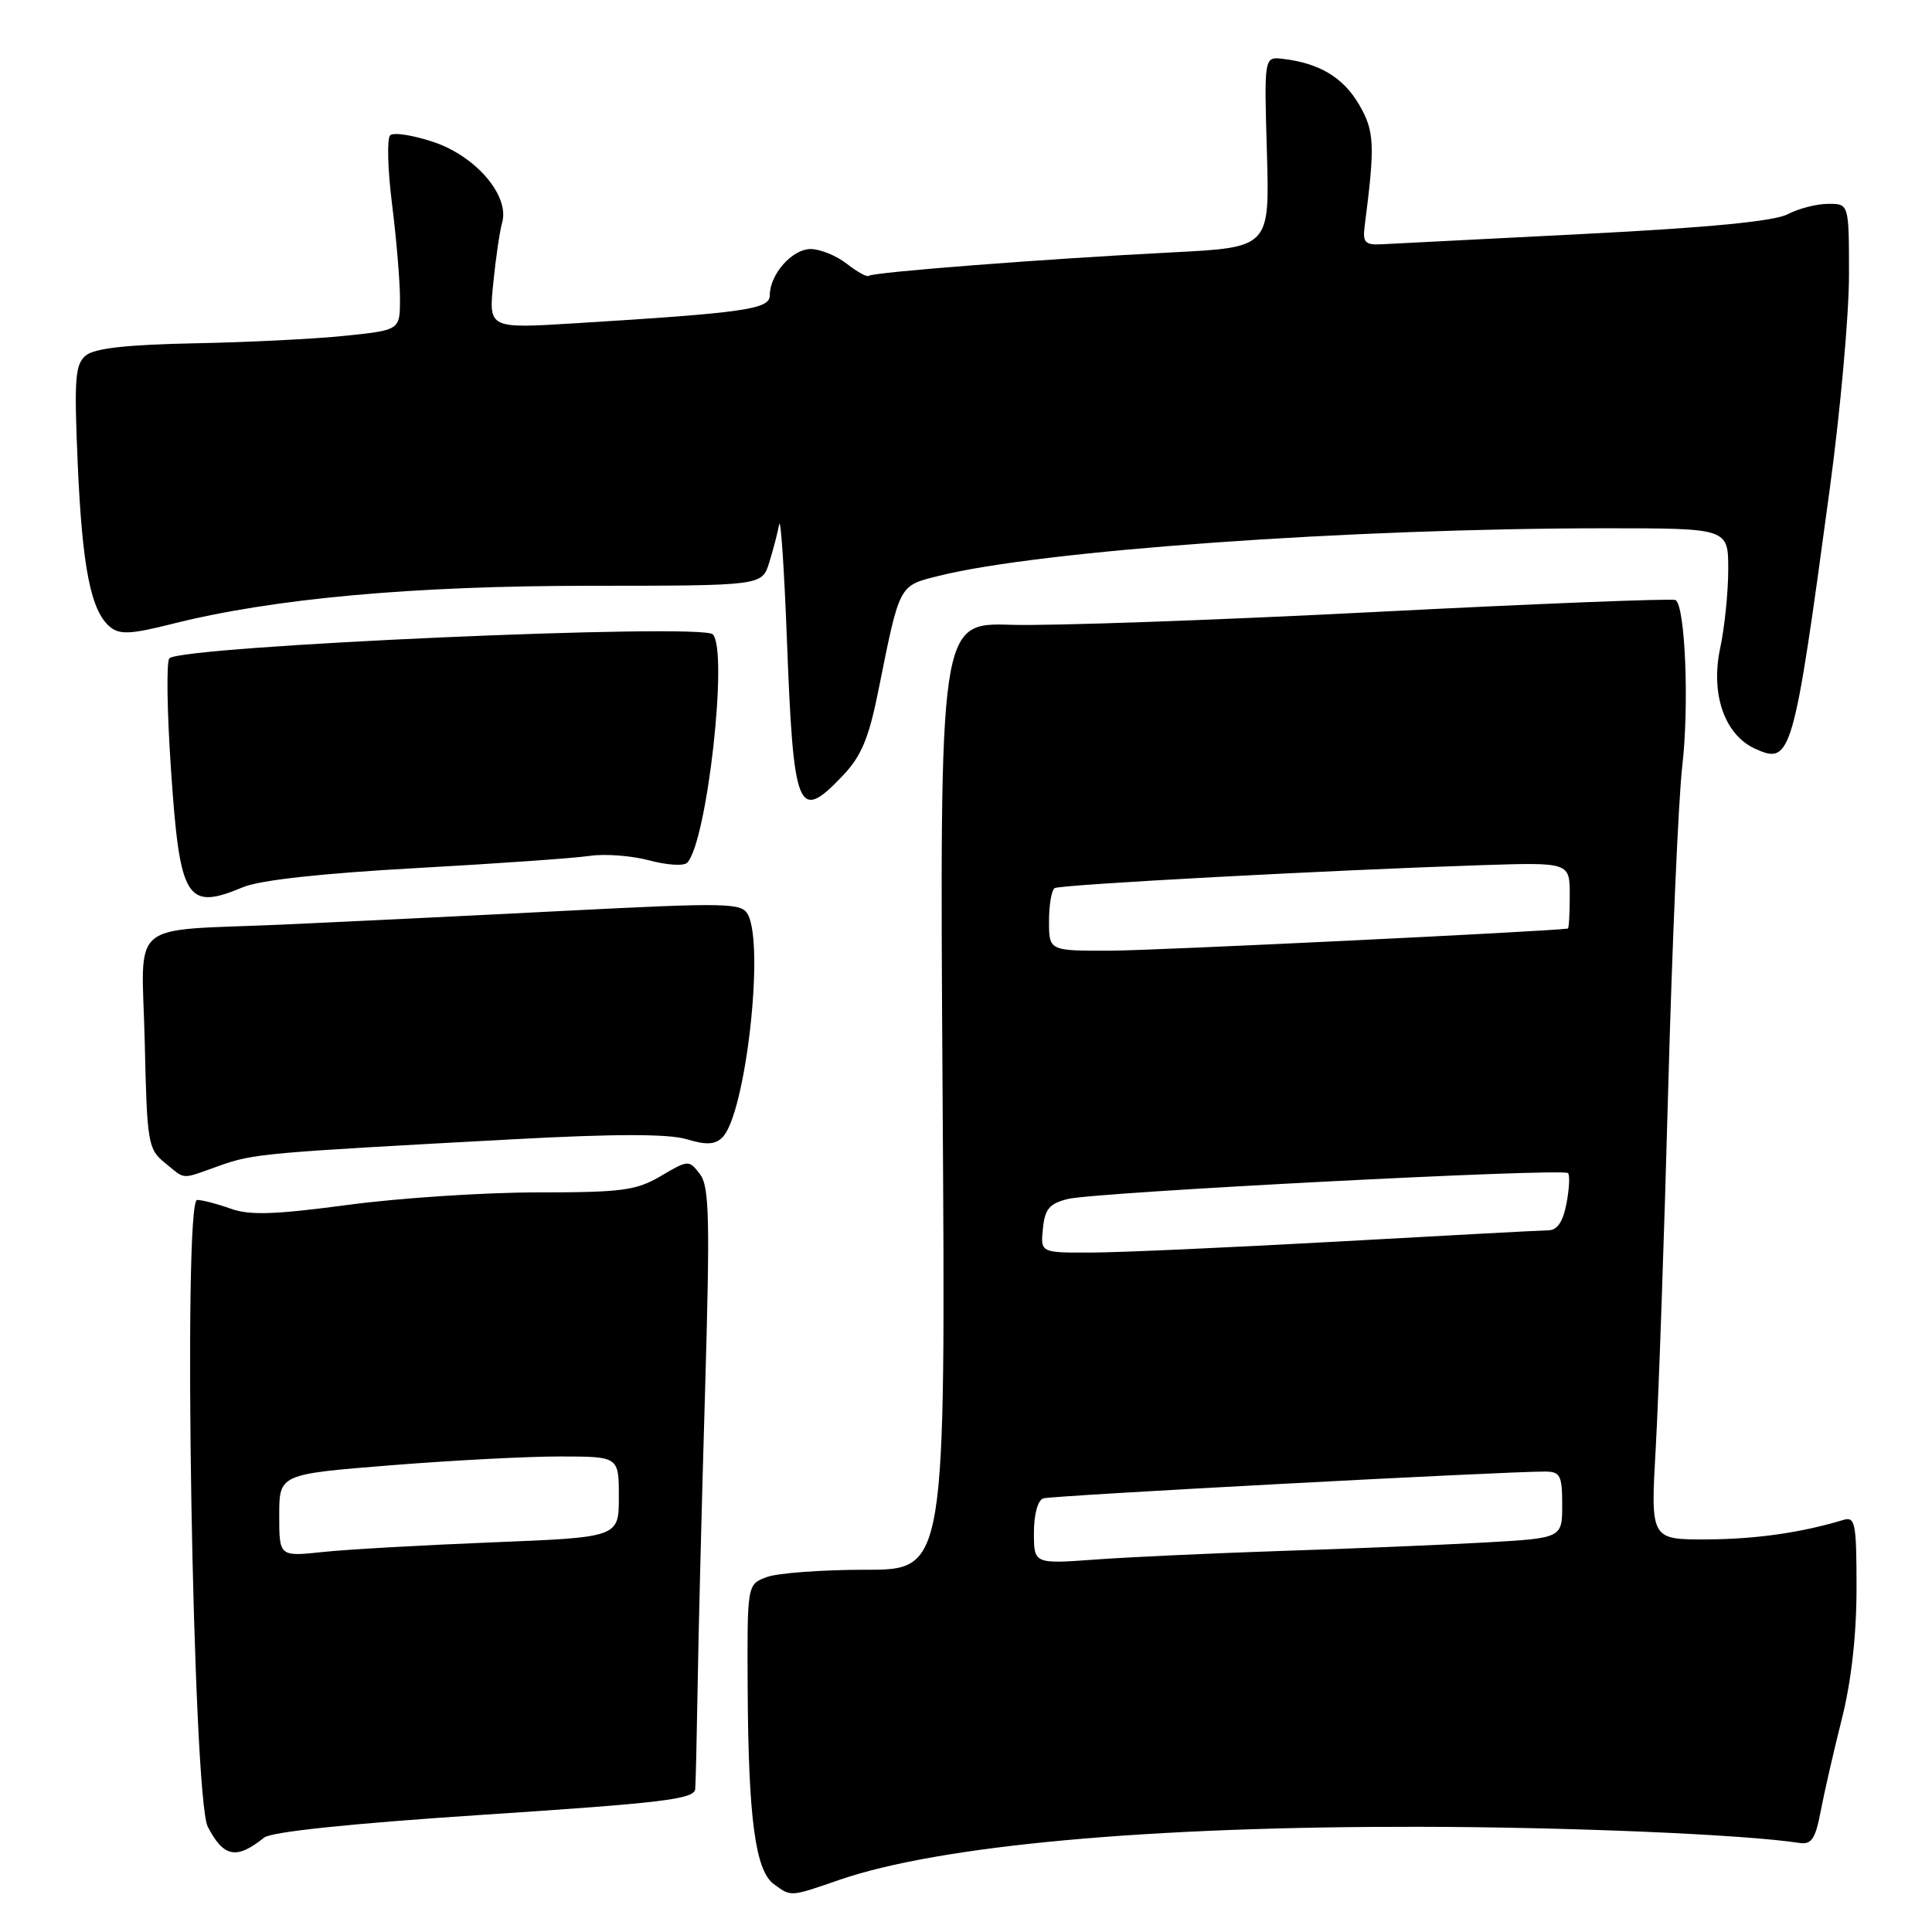 <?xml version="1.0" encoding="UTF-8" standalone="no"?>
<!DOCTYPE svg PUBLIC "-//W3C//DTD SVG 1.1//EN" "http://www.w3.org/Graphics/SVG/1.1/DTD/svg11.dtd" >
<svg xmlns="http://www.w3.org/2000/svg" xmlns:xlink="http://www.w3.org/1999/xlink" version="1.1" viewBox="0 0 256 256">
 <g >
 <path fill="currentColor"
d=" M 111.26 249.08 C 124.51 244.53 152.11 242.00 188.00 242.06 C 207.90 242.09 231.07 243.07 238.44 244.20 C 240.03 244.44 240.55 243.67 241.25 240.00 C 241.72 237.53 242.98 232.02 244.05 227.78 C 245.31 222.79 246.00 216.65 246.00 210.46 C 246.00 201.79 245.83 200.92 244.25 201.40 C 238.62 203.10 232.63 203.95 226.10 203.98 C 218.70 204.00 218.70 204.00 219.40 191.75 C 219.78 185.01 220.52 163.75 221.04 144.50 C 221.56 125.25 222.40 105.90 222.91 101.50 C 223.84 93.48 223.31 80.31 222.02 79.51 C 221.64 79.28 203.82 79.98 182.41 81.08 C 161.01 82.18 139.22 82.95 134.00 82.79 C 124.50 82.50 124.50 82.50 124.90 145.25 C 125.31 208.00 125.31 208.00 114.72 208.00 C 108.90 208.00 102.98 208.44 101.57 208.98 C 99.00 209.95 99.00 209.95 99.07 223.73 C 99.16 240.96 100.09 247.86 102.53 249.65 C 104.86 251.35 104.62 251.37 111.26 249.08 Z  M 35.00 243.49 C 35.95 242.72 46.62 241.61 64.25 240.45 C 87.86 238.90 92.02 238.39 92.12 237.06 C 92.19 236.20 92.33 230.10 92.44 223.50 C 92.54 216.90 92.98 199.35 93.42 184.50 C 94.09 161.42 94.00 157.22 92.74 155.57 C 91.29 153.68 91.21 153.68 87.58 155.82 C 84.31 157.75 82.44 158.00 71.19 158.00 C 64.21 158.00 52.93 158.74 46.12 159.65 C 36.39 160.95 33.06 161.06 30.55 160.15 C 28.79 159.52 26.80 159.00 26.12 159.00 C 24.20 159.00 25.54 238.21 27.53 242.05 C 29.63 246.11 31.33 246.44 35.00 243.49 Z  M 29.12 154.45 C 33.62 152.86 34.89 152.75 68.00 150.96 C 81.50 150.23 88.57 150.23 90.97 150.95 C 93.60 151.74 94.75 151.68 95.73 150.70 C 98.78 147.65 101.33 125.35 99.10 121.18 C 98.27 119.63 96.45 119.59 74.85 120.69 C 62.01 121.35 45.20 122.16 37.50 122.51 C 16.60 123.43 18.79 121.57 19.18 138.13 C 19.48 151.50 19.61 152.27 21.86 154.09 C 24.68 156.37 23.82 156.33 29.12 154.45 Z  M 32.22 117.55 C 34.44 116.62 42.68 115.72 55.10 115.03 C 65.77 114.44 76.14 113.71 78.14 113.41 C 80.14 113.11 83.68 113.38 86.01 114.00 C 88.35 114.63 90.61 114.78 91.05 114.32 C 93.69 111.60 96.54 86.12 94.44 84.05 C 92.92 82.55 24.07 85.59 22.44 87.23 C 22.04 87.63 22.13 94.22 22.65 101.88 C 23.82 119.28 24.69 120.70 32.22 117.55 Z  M 111.70 102.75 C 114.13 100.19 115.13 97.80 116.39 91.50 C 119.25 77.28 119.06 77.64 124.42 76.30 C 137.86 72.94 178.94 70.01 212.75 70.00 C 229.00 70.00 229.00 70.00 229.00 75.45 C 229.00 78.45 228.52 83.12 227.94 85.84 C 226.63 91.94 228.50 97.36 232.56 99.21 C 237.34 101.39 237.65 100.31 242.46 64.73 C 243.86 54.41 245.00 41.70 245.00 36.48 C 245.00 27.00 245.00 27.00 242.25 27.01 C 240.74 27.01 238.32 27.63 236.87 28.39 C 235.08 29.32 226.43 30.16 209.87 31.00 C 196.47 31.69 184.38 32.30 183.00 32.37 C 180.89 32.48 180.55 32.11 180.82 30.00 C 182.22 19.16 182.14 17.35 180.05 13.80 C 177.95 10.24 174.81 8.37 170.00 7.80 C 167.50 7.50 167.50 7.50 167.87 20.14 C 168.24 32.78 168.24 32.78 155.37 33.44 C 138.59 34.29 115.60 36.07 115.12 36.55 C 114.90 36.76 113.61 36.05 112.23 34.97 C 110.86 33.89 108.69 33.00 107.42 33.00 C 104.96 33.00 102.00 36.35 102.00 39.14 C 102.00 40.98 98.72 41.45 76.13 42.84 C 64.75 43.54 64.75 43.54 65.36 37.52 C 65.69 34.21 66.22 30.59 66.54 29.48 C 67.54 25.95 63.09 20.72 57.48 18.83 C 54.74 17.91 52.14 17.50 51.70 17.93 C 51.26 18.35 51.37 22.47 51.95 27.07 C 52.53 31.68 53.00 37.31 53.00 39.59 C 53.00 43.74 53.00 43.74 45.75 44.49 C 41.76 44.91 32.77 45.36 25.76 45.49 C 16.79 45.67 12.53 46.15 11.37 47.10 C 9.95 48.29 9.81 50.19 10.30 61.48 C 10.90 75.22 12.04 80.96 14.58 83.07 C 15.85 84.12 17.34 84.05 22.81 82.67 C 36.18 79.30 54.63 77.62 78.24 77.62 C 100.97 77.61 100.97 77.61 101.92 74.56 C 102.44 72.88 103.04 70.60 103.24 69.50 C 103.44 68.40 103.90 75.15 104.26 84.50 C 105.14 107.67 105.70 109.06 111.70 102.75 Z  M 137.00 203.09 C 137.00 200.65 137.52 198.77 138.25 198.54 C 139.39 198.17 199.51 194.96 204.75 194.99 C 206.74 195.00 207.00 195.51 207.00 199.40 C 207.00 203.81 207.00 203.81 196.75 204.39 C 191.11 204.70 179.07 205.21 170.00 205.50 C 160.93 205.80 149.79 206.31 145.25 206.64 C 137.00 207.24 137.00 207.24 137.00 203.09 Z  M 138.19 162.81 C 138.44 160.20 139.05 159.48 141.50 158.87 C 145.10 157.97 207.10 154.76 207.77 155.44 C 208.03 155.70 207.94 157.50 207.57 159.45 C 207.12 161.85 206.36 163.01 205.20 163.02 C 204.27 163.03 191.80 163.70 177.50 164.50 C 163.20 165.29 148.43 165.96 144.69 165.97 C 137.87 166.00 137.87 166.00 138.19 162.81 Z  M 139.00 122.06 C 139.00 119.89 139.34 117.92 139.75 117.68 C 140.54 117.21 176.32 115.29 196.25 114.64 C 208.00 114.26 208.00 114.26 208.00 118.63 C 208.00 121.03 207.89 123.02 207.75 123.04 C 205.20 123.42 153.18 125.94 147.25 125.97 C 139.00 126.00 139.00 126.00 139.00 122.06 Z  M 37.00 200.80 C 37.00 195.34 37.00 195.34 51.75 194.16 C 59.86 193.51 69.99 192.98 74.25 192.99 C 82.00 193.00 82.00 193.00 82.00 198.35 C 82.00 203.70 82.00 203.70 65.25 204.37 C 56.04 204.74 45.91 205.31 42.75 205.65 C 37.00 206.26 37.00 206.26 37.00 200.80 Z "/>
</g>
</svg>
